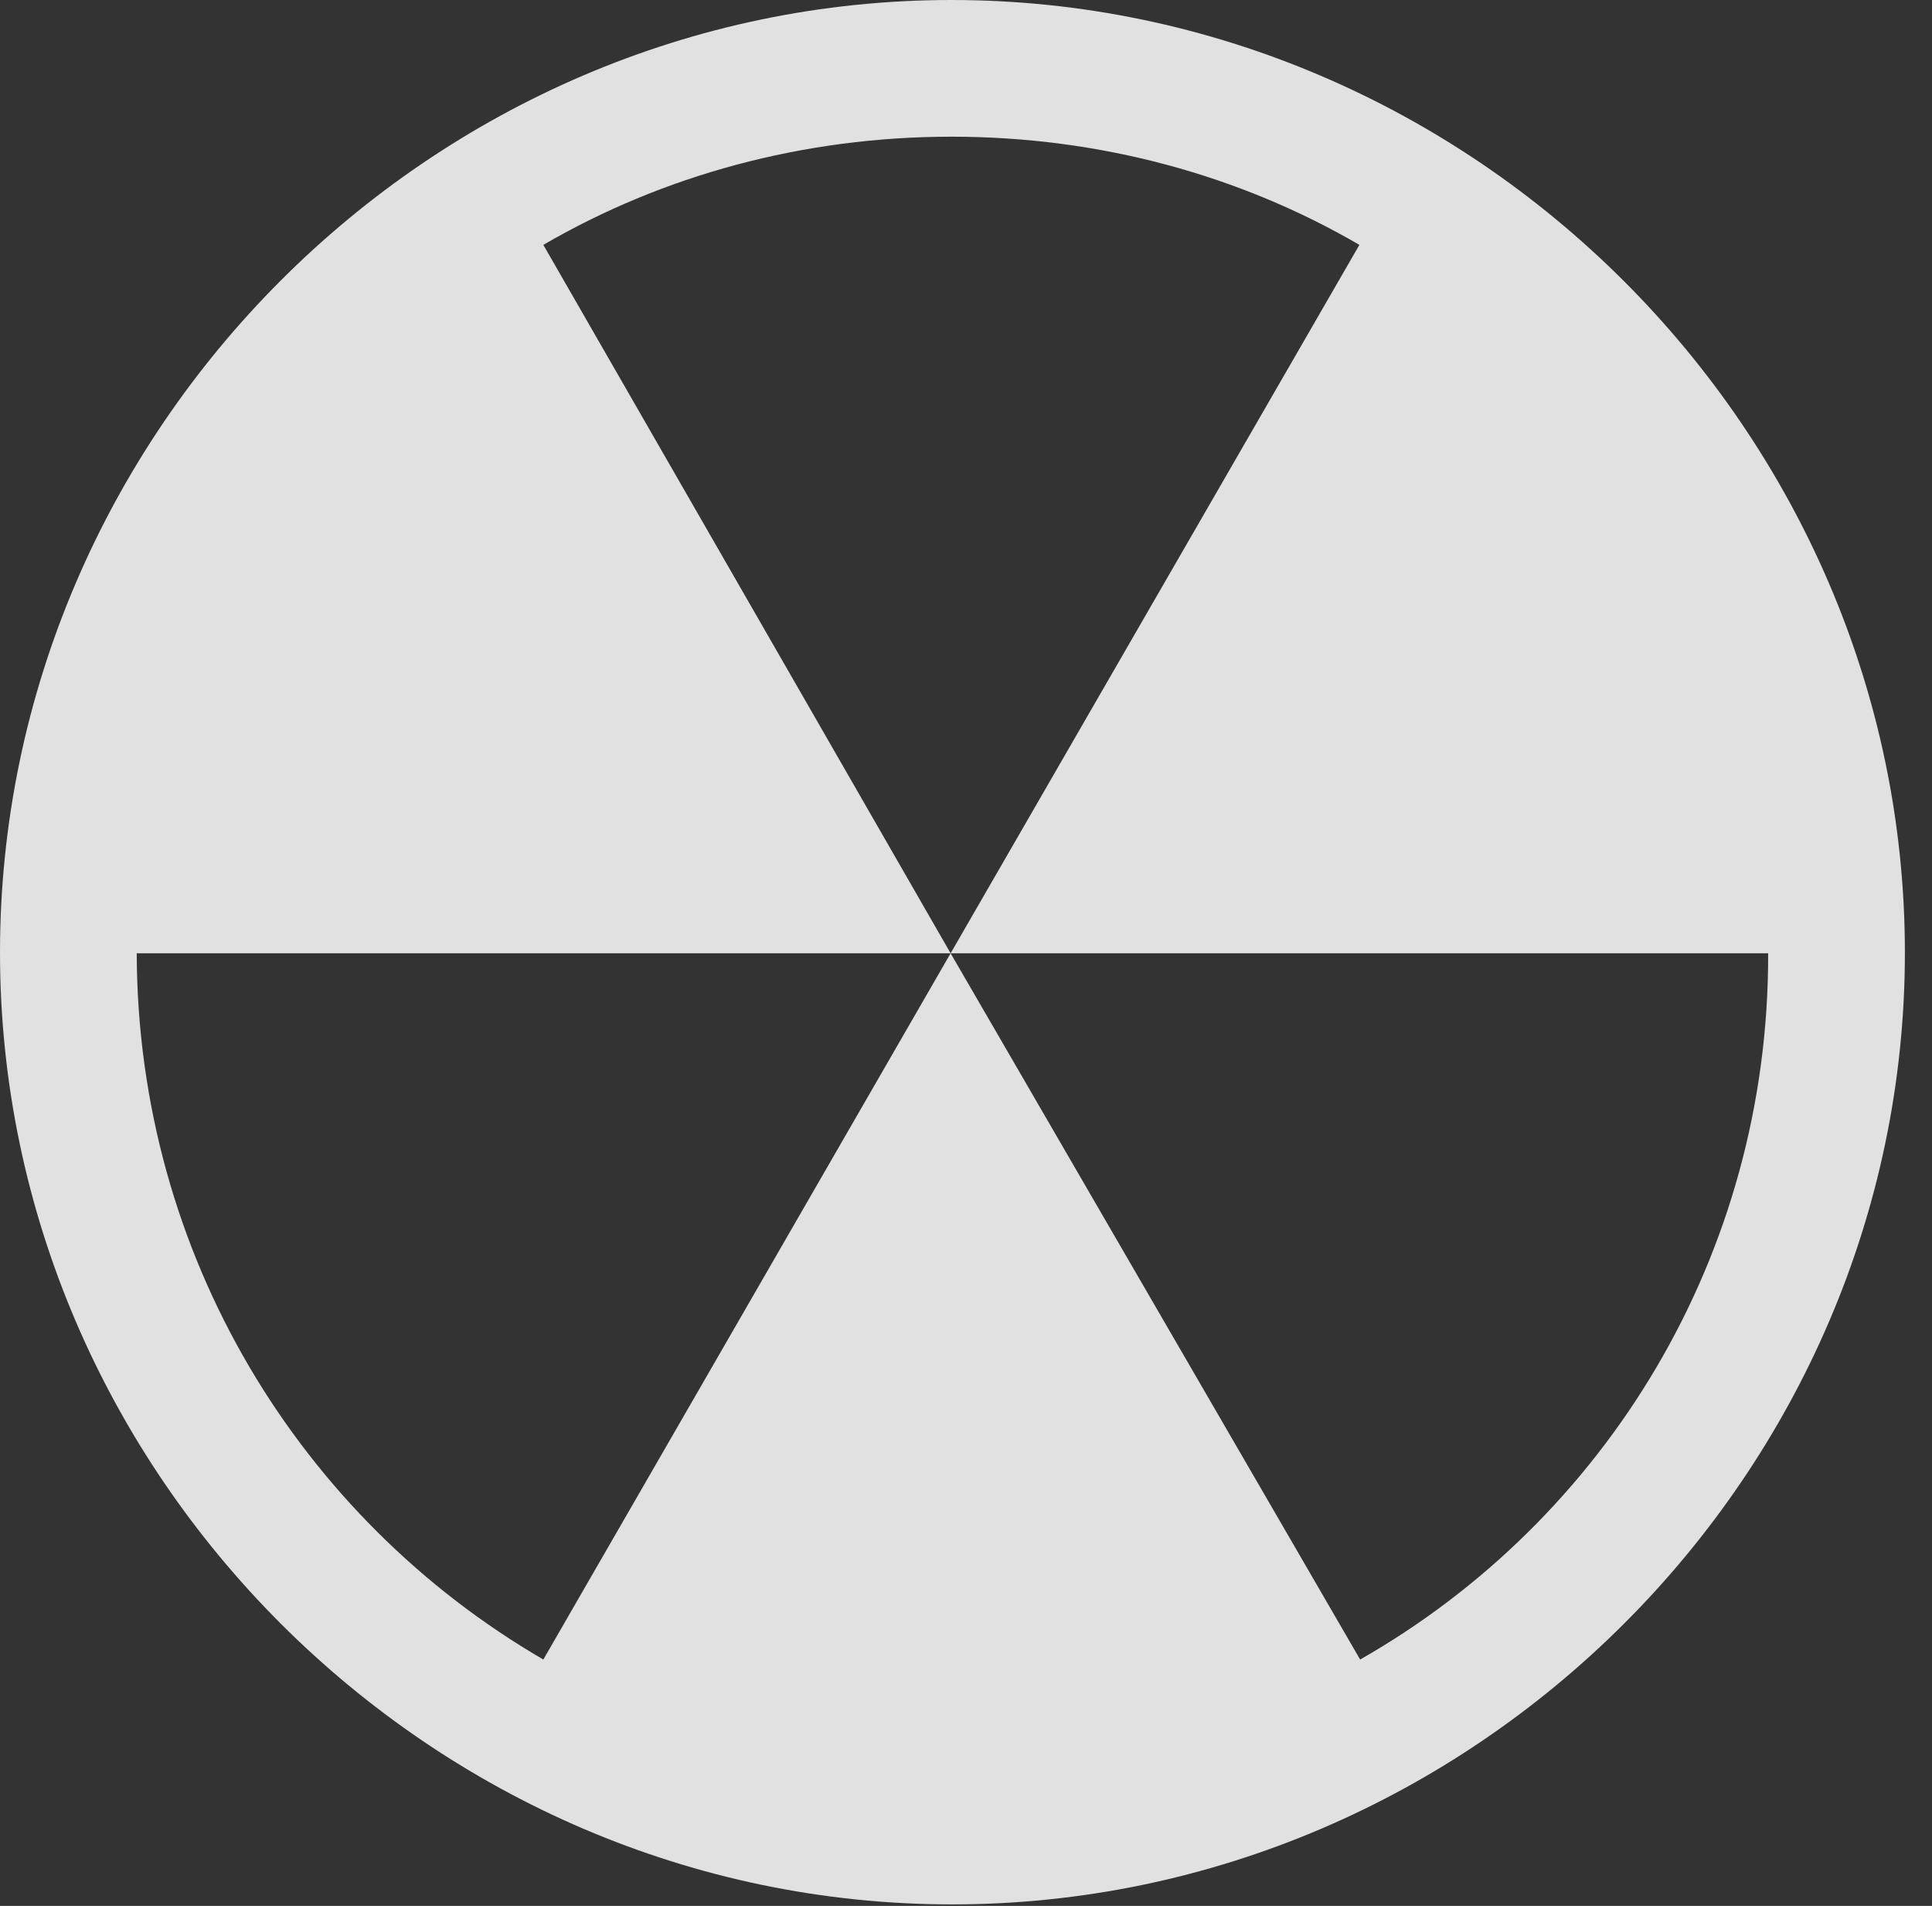 <?xml version="1.0" encoding="UTF-8"?>
<!--Generator: Apple Native CoreSVG 326-->
<!DOCTYPE svg
PUBLIC "-//W3C//DTD SVG 1.1//EN"
       "http://www.w3.org/Graphics/SVG/1.1/DTD/svg11.dtd">
<svg version="1.1" xmlns="http://www.w3.org/2000/svg" xmlns:xlink="http://www.w3.org/1999/xlink" viewBox="0 0 25.801 25.459">
 <rect x="0" y="0" width="25.801" height="25.459" fill="#333333" stroke="none"/>
 <g>
  <rect height="25.459" opacity="0" width="25.801" x="0" y="0"/>
  <path d="M0 12.725C0 19.678 5.762 25.439 12.715 25.439C19.678 25.439 25.439 19.678 25.439 12.725C25.439 5.762 19.668 0 12.705 0C5.752 0 0 5.762 0 12.725ZM1.826 12.734L12.695 12.734L7.256 3.271C8.848 2.344 10.723 1.826 12.705 1.826C14.697 1.826 16.562 2.344 18.154 3.271L12.695 12.734L23.613 12.734C23.623 16.777 21.436 20.303 18.164 22.168L12.695 12.734L7.256 22.168C4.014 20.283 1.836 16.768 1.826 12.734Z" fill="white" fill-opacity="0.85"/>
 </g>
</svg>
